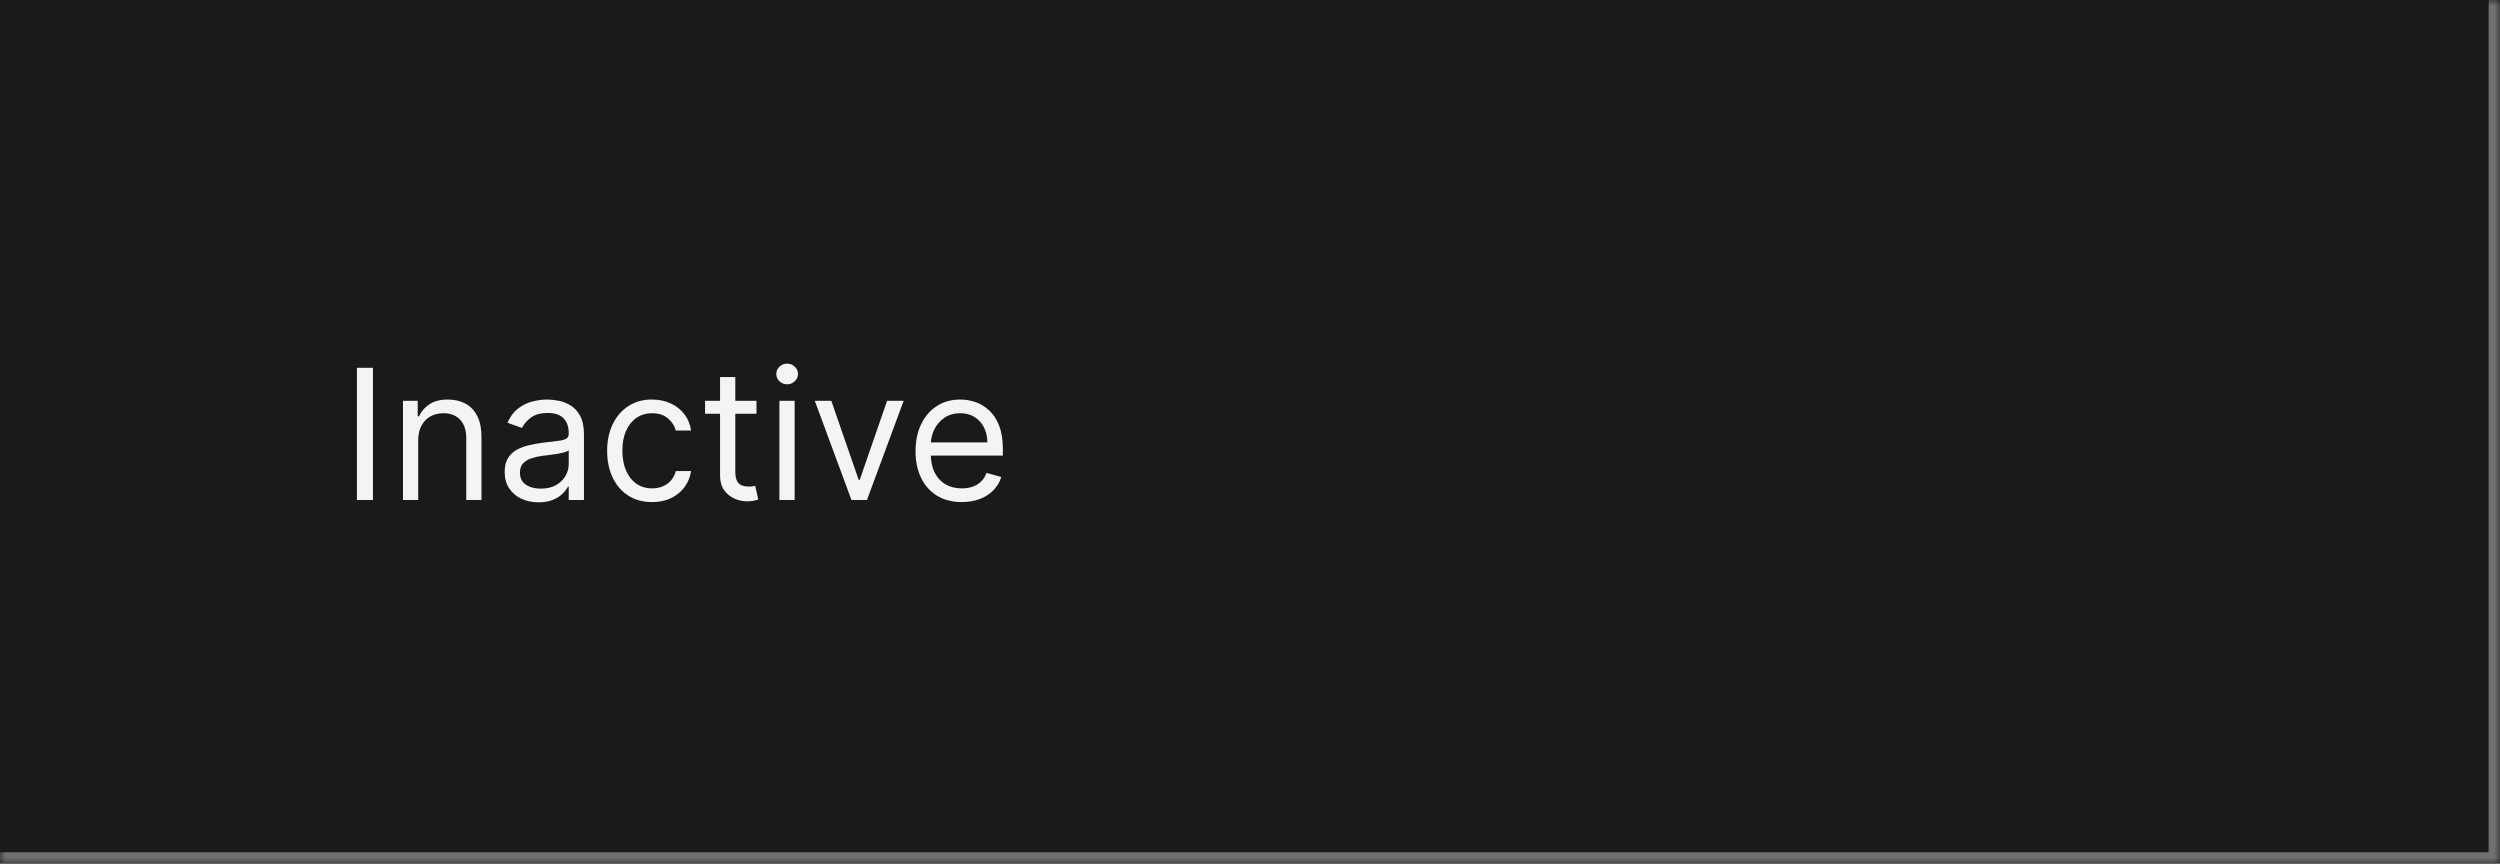 <svg width="220" height="76" viewBox="0 0 220 76" fill="none" xmlns="http://www.w3.org/2000/svg">
<mask id="path-1-inside-1_2110_46797" fill="white">
<path d="M0 0H220V76H0V0Z"/>
</mask>
<path d="M0 0H220V76H0V0Z" fill="#1A1A1A"/>
<path d="M220 76V77H221V76H220ZM219 0V76H221V0H219ZM220 75H0V77H220V75Z" fill="#707070" mask="url(#path-1-inside-1_2110_46797)"/>
<path d="M32.818 32.364V44H31.409V32.364H32.818ZM36.803 38.75V44H35.462V35.273H36.757V36.636H36.871C37.075 36.193 37.386 35.837 37.803 35.568C38.219 35.295 38.757 35.159 39.416 35.159C40.007 35.159 40.524 35.28 40.967 35.523C41.41 35.761 41.755 36.125 42.001 36.614C42.248 37.099 42.371 37.712 42.371 38.455V44H41.03V38.545C41.03 37.86 40.852 37.326 40.496 36.943C40.14 36.557 39.651 36.364 39.03 36.364C38.602 36.364 38.219 36.456 37.882 36.642C37.549 36.828 37.285 37.099 37.092 37.455C36.899 37.811 36.803 38.242 36.803 38.75ZM47.389 44.205C46.836 44.205 46.334 44.1 45.883 43.892C45.433 43.68 45.075 43.375 44.81 42.977C44.544 42.576 44.412 42.091 44.412 41.523C44.412 41.023 44.51 40.617 44.707 40.307C44.904 39.992 45.168 39.746 45.497 39.568C45.827 39.39 46.19 39.258 46.588 39.17C46.99 39.08 47.393 39.008 47.798 38.955C48.329 38.886 48.758 38.835 49.088 38.801C49.421 38.763 49.664 38.701 49.815 38.614C49.971 38.526 50.048 38.375 50.048 38.159V38.114C50.048 37.553 49.895 37.117 49.588 36.807C49.285 36.496 48.825 36.341 48.207 36.341C47.567 36.341 47.065 36.481 46.702 36.761C46.338 37.042 46.082 37.341 45.935 37.659L44.662 37.205C44.889 36.674 45.192 36.261 45.571 35.966C45.954 35.667 46.37 35.458 46.821 35.341C47.276 35.22 47.722 35.159 48.162 35.159C48.442 35.159 48.764 35.193 49.128 35.261C49.495 35.326 49.849 35.46 50.19 35.665C50.535 35.869 50.821 36.178 51.048 36.591C51.276 37.004 51.389 37.557 51.389 38.25V44H50.048V42.818H49.98C49.889 43.008 49.738 43.21 49.526 43.426C49.313 43.642 49.031 43.826 48.679 43.977C48.327 44.129 47.897 44.205 47.389 44.205ZM47.594 43C48.124 43 48.571 42.896 48.935 42.688C49.302 42.479 49.579 42.21 49.764 41.881C49.954 41.551 50.048 41.205 50.048 40.841V39.614C49.992 39.682 49.867 39.744 49.673 39.801C49.484 39.854 49.264 39.901 49.014 39.943C48.768 39.981 48.528 40.015 48.293 40.045C48.062 40.072 47.874 40.095 47.73 40.114C47.382 40.159 47.056 40.233 46.753 40.335C46.454 40.434 46.211 40.583 46.026 40.784C45.844 40.981 45.753 41.25 45.753 41.591C45.753 42.057 45.925 42.409 46.27 42.648C46.618 42.883 47.06 43 47.594 43ZM57.382 44.182C56.564 44.182 55.859 43.989 55.269 43.602C54.678 43.216 54.223 42.684 53.905 42.006C53.587 41.328 53.428 40.553 53.428 39.682C53.428 38.795 53.59 38.013 53.916 37.335C54.246 36.653 54.704 36.121 55.291 35.739C55.882 35.352 56.572 35.159 57.359 35.159C57.973 35.159 58.526 35.273 59.019 35.5C59.511 35.727 59.914 36.045 60.229 36.455C60.543 36.864 60.738 37.341 60.814 37.886H59.473C59.371 37.489 59.144 37.136 58.791 36.83C58.443 36.519 57.973 36.364 57.382 36.364C56.859 36.364 56.401 36.5 56.007 36.773C55.617 37.042 55.312 37.422 55.092 37.915C54.876 38.403 54.769 38.977 54.769 39.636C54.769 40.311 54.874 40.898 55.087 41.398C55.303 41.898 55.606 42.286 55.996 42.562C56.39 42.839 56.852 42.977 57.382 42.977C57.731 42.977 58.047 42.917 58.331 42.795C58.615 42.674 58.856 42.5 59.053 42.273C59.249 42.045 59.39 41.773 59.473 41.455H60.814C60.738 41.97 60.551 42.434 60.251 42.847C59.956 43.256 59.564 43.581 59.075 43.824C58.59 44.062 58.026 44.182 57.382 44.182ZM66.57 35.273V36.409H62.047V35.273H66.57ZM63.365 33.182H64.706V41.5C64.706 41.879 64.761 42.163 64.871 42.352C64.984 42.538 65.128 42.663 65.303 42.727C65.481 42.788 65.668 42.818 65.865 42.818C66.013 42.818 66.134 42.811 66.229 42.795C66.323 42.776 66.399 42.761 66.456 42.75L66.729 43.955C66.638 43.989 66.511 44.023 66.348 44.057C66.185 44.095 65.979 44.114 65.729 44.114C65.35 44.114 64.979 44.032 64.615 43.869C64.255 43.706 63.956 43.458 63.717 43.125C63.483 42.792 63.365 42.371 63.365 41.864V33.182ZM68.587 44V35.273H69.928V44H68.587ZM69.269 33.818C69.007 33.818 68.782 33.729 68.592 33.551C68.407 33.373 68.314 33.159 68.314 32.909C68.314 32.659 68.407 32.445 68.592 32.267C68.782 32.089 69.007 32 69.269 32C69.53 32 69.753 32.089 69.939 32.267C70.128 32.445 70.223 32.659 70.223 32.909C70.223 33.159 70.128 33.373 69.939 33.551C69.753 33.729 69.53 33.818 69.269 33.818ZM79.52 35.273L76.293 44H74.929L71.702 35.273H73.156L75.565 42.227H75.656L78.065 35.273H79.52ZM84.636 44.182C83.796 44.182 83.07 43.996 82.46 43.625C81.854 43.25 81.386 42.727 81.057 42.057C80.731 41.383 80.568 40.599 80.568 39.705C80.568 38.811 80.731 38.023 81.057 37.341C81.386 36.655 81.845 36.121 82.432 35.739C83.023 35.352 83.712 35.159 84.5 35.159C84.954 35.159 85.403 35.235 85.847 35.386C86.29 35.538 86.693 35.784 87.057 36.125C87.421 36.462 87.71 36.909 87.926 37.466C88.142 38.023 88.25 38.708 88.25 39.523V40.091H81.523V38.932H86.886C86.886 38.439 86.788 38 86.591 37.614C86.398 37.227 86.121 36.922 85.761 36.699C85.405 36.475 84.985 36.364 84.5 36.364C83.966 36.364 83.504 36.496 83.114 36.761C82.727 37.023 82.43 37.364 82.222 37.784C82.013 38.205 81.909 38.655 81.909 39.136V39.909C81.909 40.568 82.023 41.127 82.25 41.585C82.481 42.04 82.801 42.386 83.21 42.625C83.619 42.86 84.095 42.977 84.636 42.977C84.989 42.977 85.307 42.928 85.591 42.83C85.879 42.727 86.127 42.576 86.335 42.375C86.544 42.17 86.704 41.917 86.818 41.614L88.114 41.977C87.977 42.417 87.748 42.803 87.426 43.136C87.104 43.466 86.706 43.724 86.233 43.909C85.76 44.091 85.227 44.182 84.636 44.182Z" fill="white" fill-opacity="0.95"/>
</svg>
